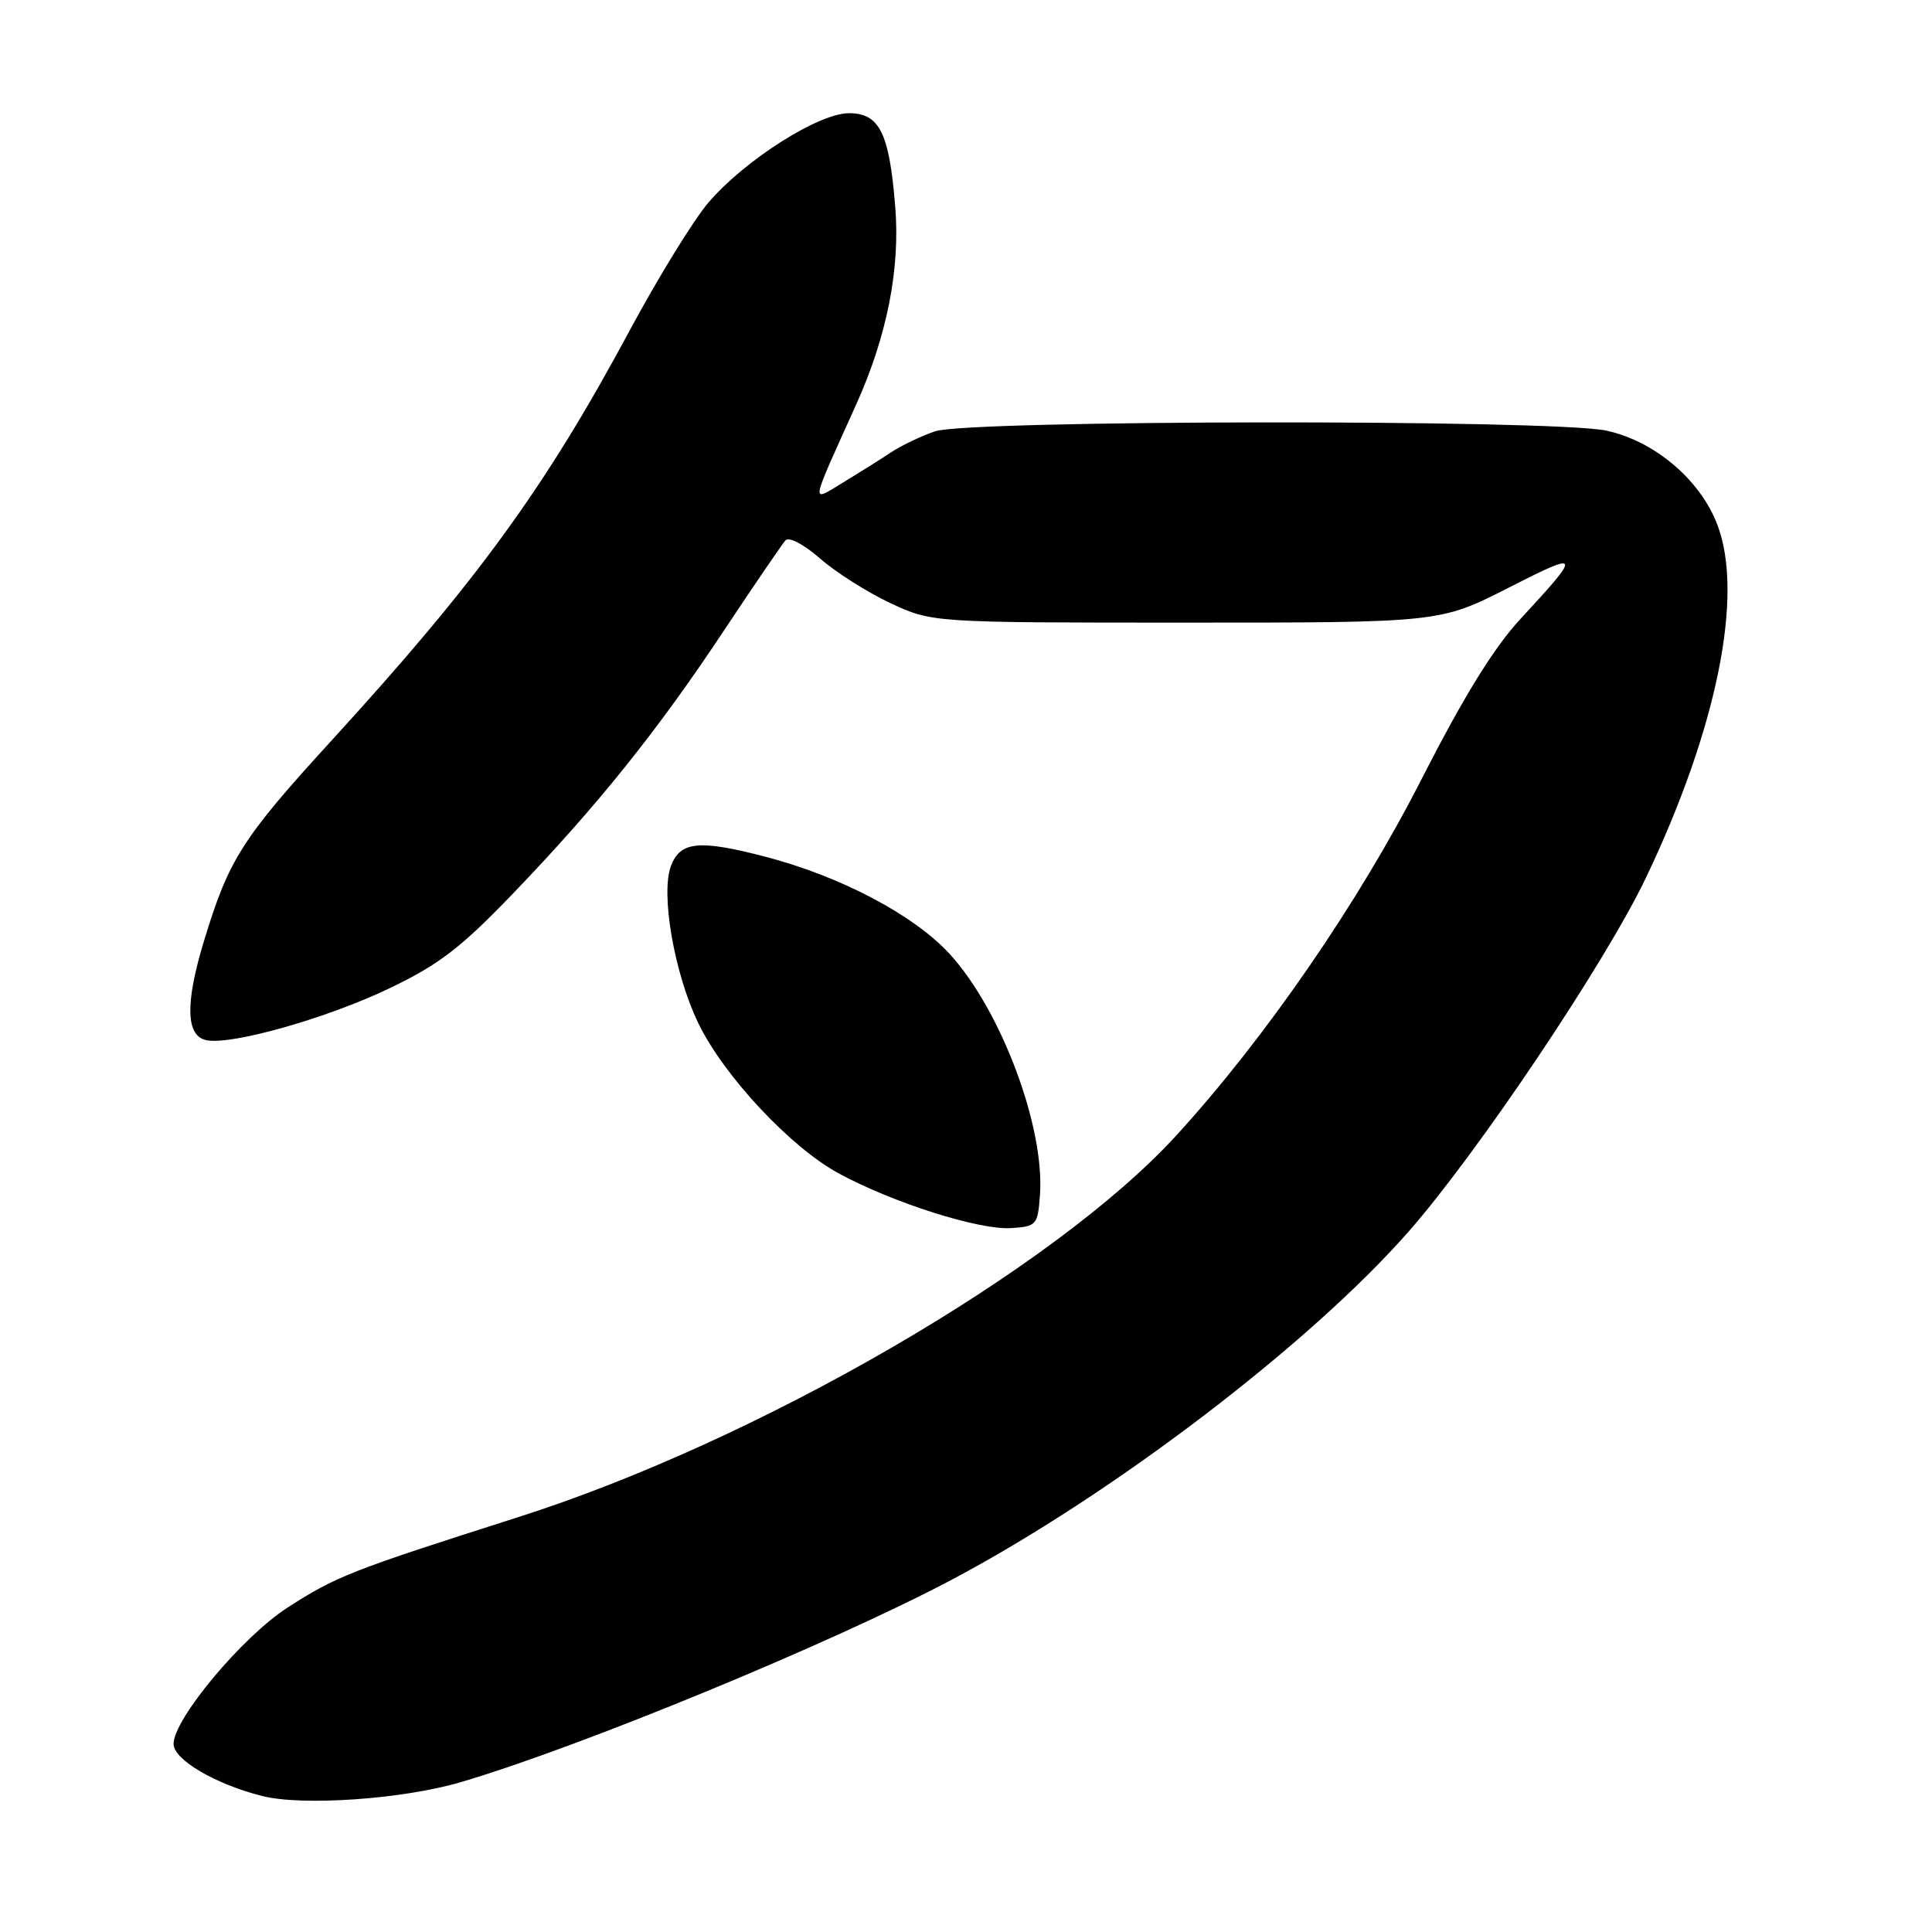 <?xml version="1.0" encoding="UTF-8" standalone="no"?>
<!DOCTYPE svg PUBLIC "-//W3C//DTD SVG 1.1//EN" "http://www.w3.org/Graphics/SVG/1.1/DTD/svg11.dtd" >
<svg xmlns="http://www.w3.org/2000/svg" xmlns:xlink="http://www.w3.org/1999/xlink" version="1.1" viewBox="0 0 256 256">
 <g >
 <path fill="currentColor"
d=" M 61.00 236.16 C 76.73 231.54 110.03 217.82 126.00 209.38 C 147.32 198.11 173.58 178.10 186.71 163.12 C 195.90 152.63 212.76 127.48 218.09 116.32 C 227.52 96.55 231.11 78.82 227.56 69.53 C 225.28 63.55 219.23 58.43 212.84 57.06 C 205.80 55.55 128.39 55.63 123.90 57.15 C 122.03 57.79 119.38 59.06 118.00 59.98 C 116.62 60.90 113.78 62.68 111.69 63.95 C 107.38 66.54 107.23 67.39 113.44 53.62 C 117.54 44.52 119.30 35.62 118.62 27.34 C 117.83 17.59 116.54 15.00 112.49 15.00 C 108.46 15.00 98.69 21.21 93.88 26.83 C 91.92 29.12 87.24 36.71 83.48 43.71 C 72.26 64.62 63.21 77.05 43.78 98.29 C 32.08 111.09 30.31 113.87 27.03 124.68 C 24.50 132.99 24.62 137.32 27.39 137.84 C 30.77 138.48 43.30 134.93 51.53 130.99 C 58.17 127.82 61.04 125.62 68.04 118.33 C 79.24 106.66 87.09 96.88 95.96 83.50 C 99.98 77.45 103.63 72.10 104.08 71.60 C 104.54 71.09 106.52 72.13 108.65 74.00 C 110.72 75.81 114.90 78.47 117.95 79.90 C 123.50 82.50 123.50 82.50 157.16 82.50 C 190.82 82.50 190.82 82.50 199.95 77.85 C 209.55 72.96 209.63 73.19 201.48 82.00 C 197.92 85.84 193.93 92.32 188.23 103.50 C 179.97 119.68 167.65 137.56 155.88 150.44 C 139.69 168.16 100.44 190.92 68.57 201.06 C 46.46 208.11 44.52 208.87 38.06 213.04 C 32.08 216.91 23.00 227.78 23.00 231.08 C 23.00 233.16 28.52 236.41 34.73 237.98 C 40.06 239.33 53.34 238.41 61.00 236.16 Z  M 137.80 158.35 C 138.46 149.35 132.65 133.85 125.84 126.41 C 121.10 121.24 111.40 116.12 101.38 113.51 C 92.65 111.24 90.15 111.48 88.91 114.73 C 87.51 118.41 89.34 128.96 92.52 135.56 C 95.88 142.52 104.70 151.97 111.08 155.45 C 118.29 159.37 129.73 163.01 134.00 162.73 C 137.35 162.51 137.51 162.32 137.80 158.35 Z "/>
</g>
</svg>